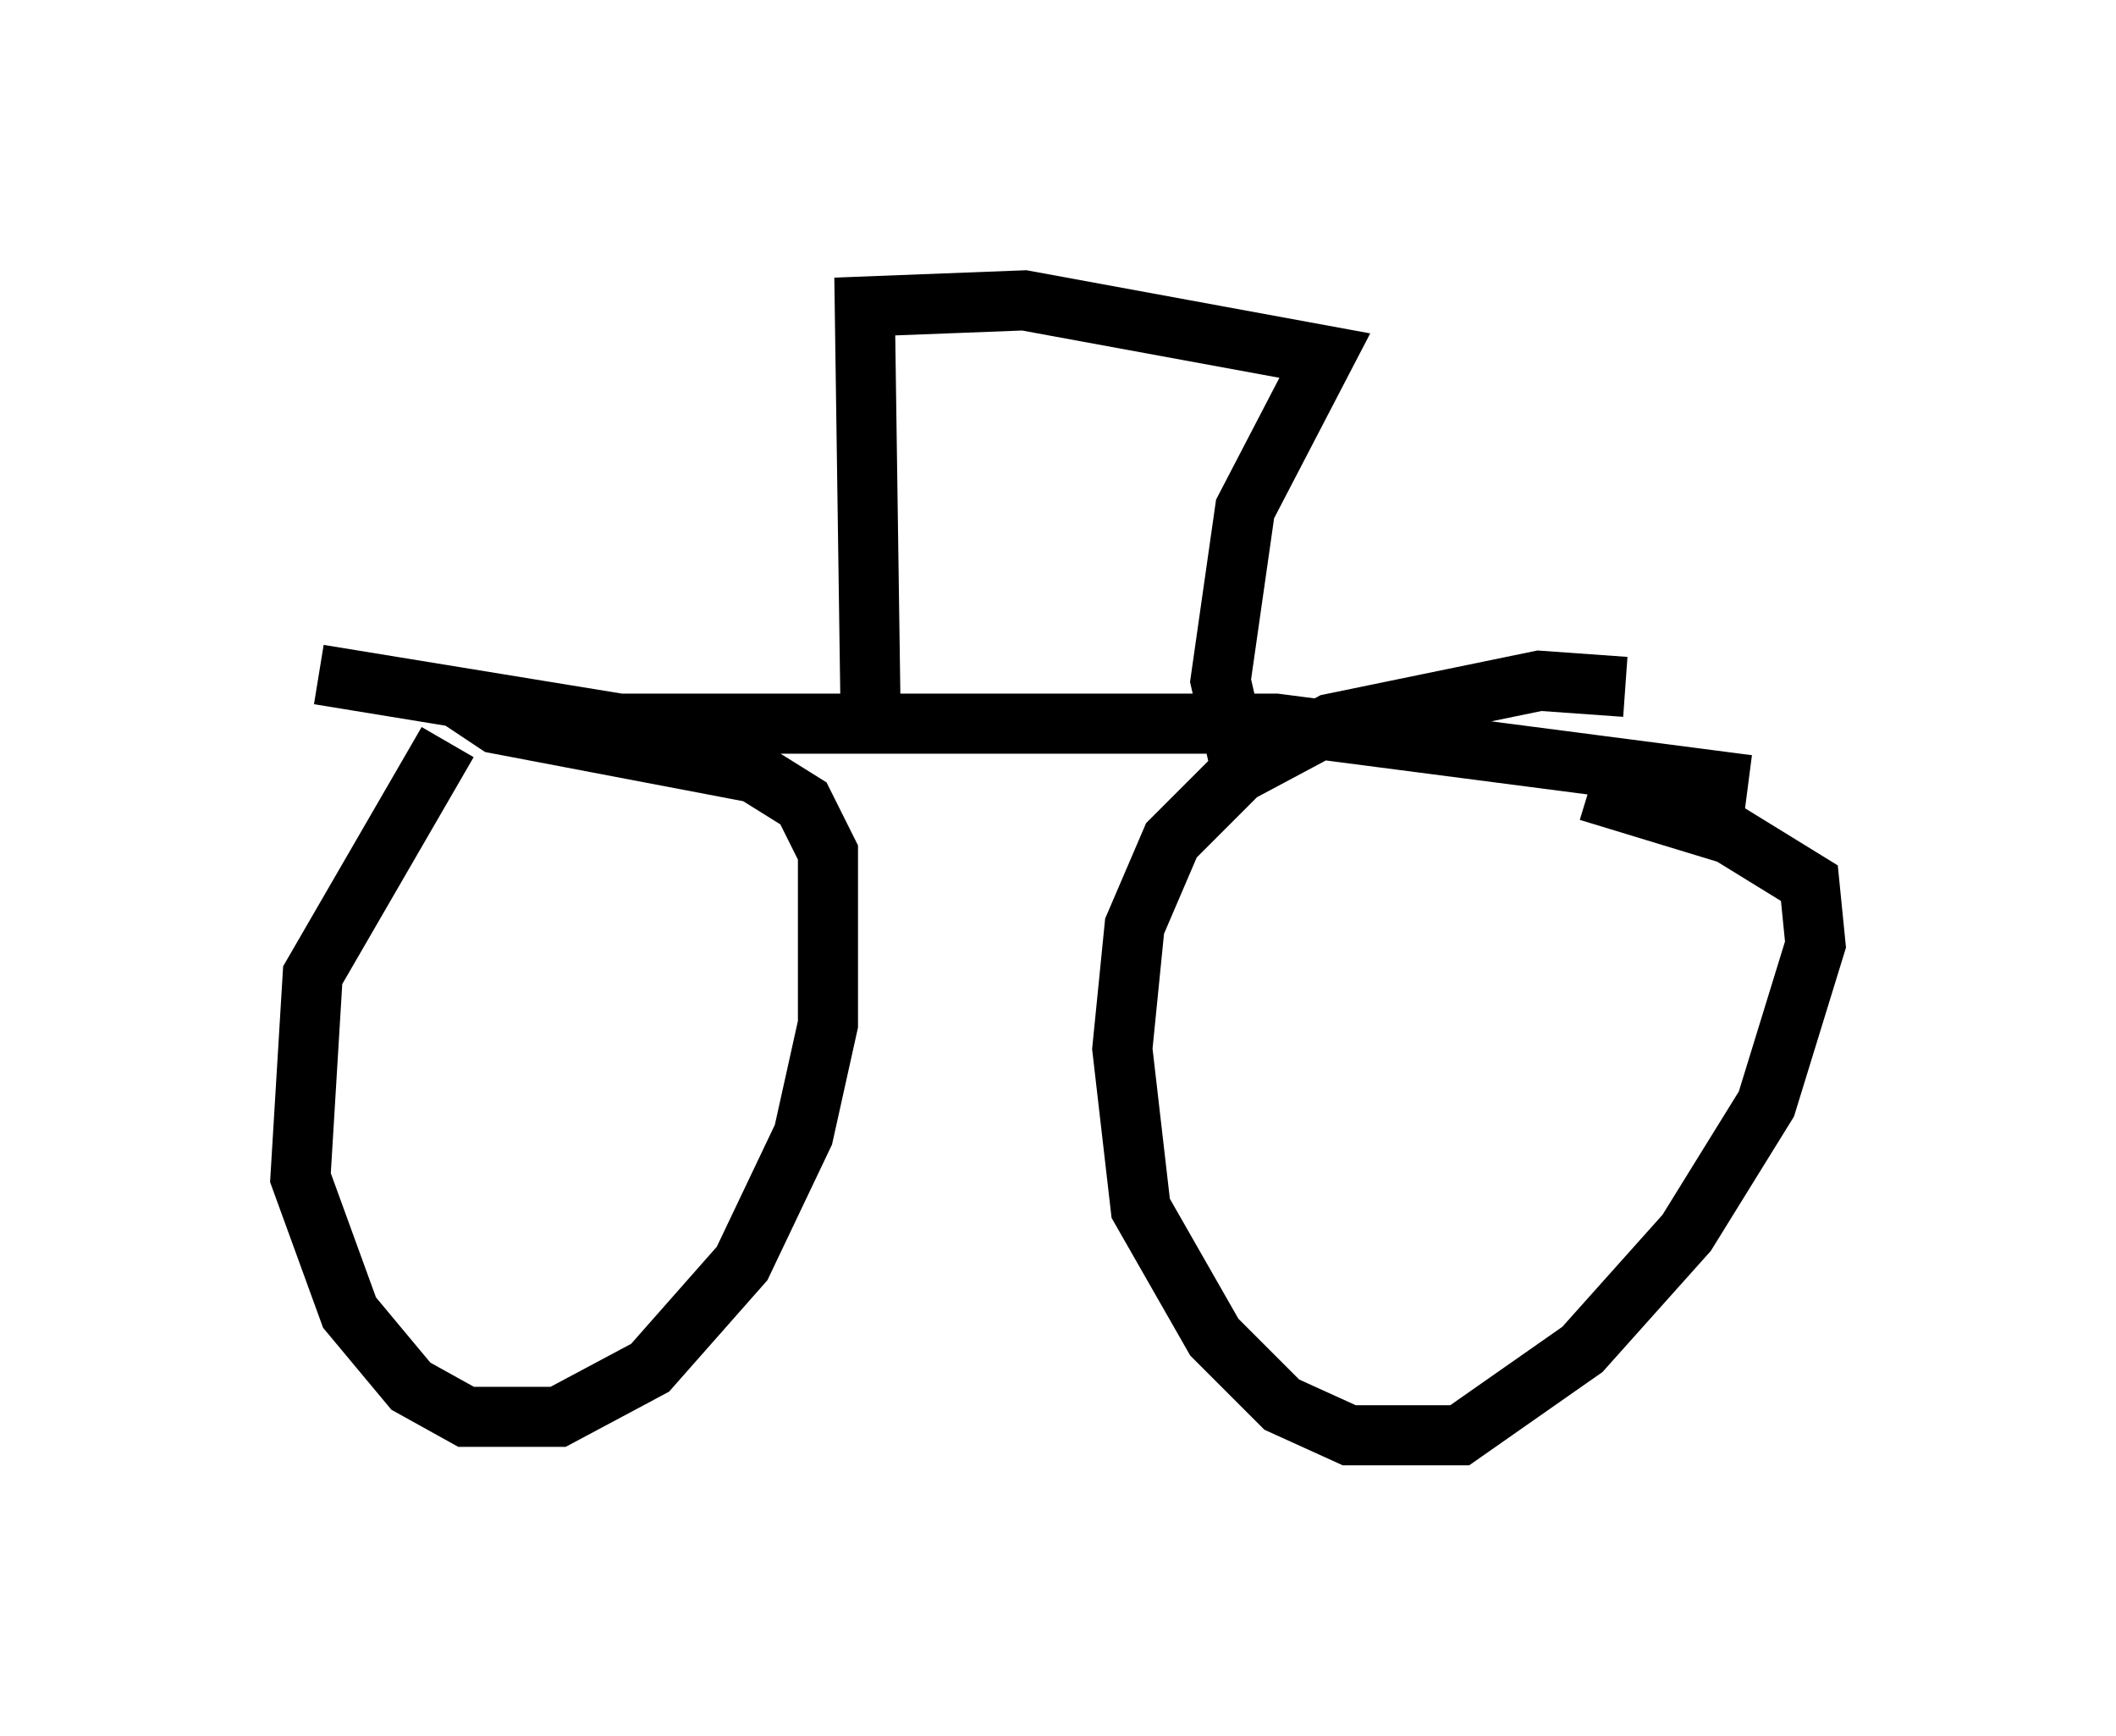 <?xml version="1.0" encoding="utf-8" ?>
<svg baseProfile="full" height="28.886" version="1.1" width="35.215" xmlns="http://www.w3.org/2000/svg" xmlns:ev="http://www.w3.org/2001/xml-events" xmlns:xlink="http://www.w3.org/1999/xlink"><defs /><rect fill="white" height="28.886" width="35.215" x="0" y="0" /><path d="M8.063, 12.248 m-0.613, 0.102 l-2.246, 3.879 -0.204, 3.369 l0.817, 2.246 1.021, 1.225 l0.919, 0.51 1.531, 0.0 l1.531, -0.817 1.531, -1.735 l1.021, -2.144 0.408, -1.838 l0.0, -2.858 -0.408, -0.817 l-0.817, -0.51 -4.288, -0.817 l-0.613, -0.408 m19.396, -0.204 l-1.429, -0.102 -3.471, 0.715 l-1.531, 0.817 -1.123, 1.123 l-0.613, 1.429 -0.204, 2.042 l0.306, 2.654 1.225, 2.144 l1.123, 1.123 1.123, 0.51 l1.838, 0.0 2.042, -1.429 l1.735, -1.94 1.327, -2.144 l0.817, -2.654 -0.102, -1.021 l-1.327, -0.817 -2.348, -0.715 m-21.131, -1.94 l5.002, 0.817 10.923, 0.0 l7.861, 1.021 m-14.598, -0.817 l-0.102, -7.146 2.654, -0.102 l5.002, 0.919 -1.327, 2.552 l-0.408, 2.858 0.306, 1.327 " fill="none" stroke="black" stroke-width="1" /></svg>